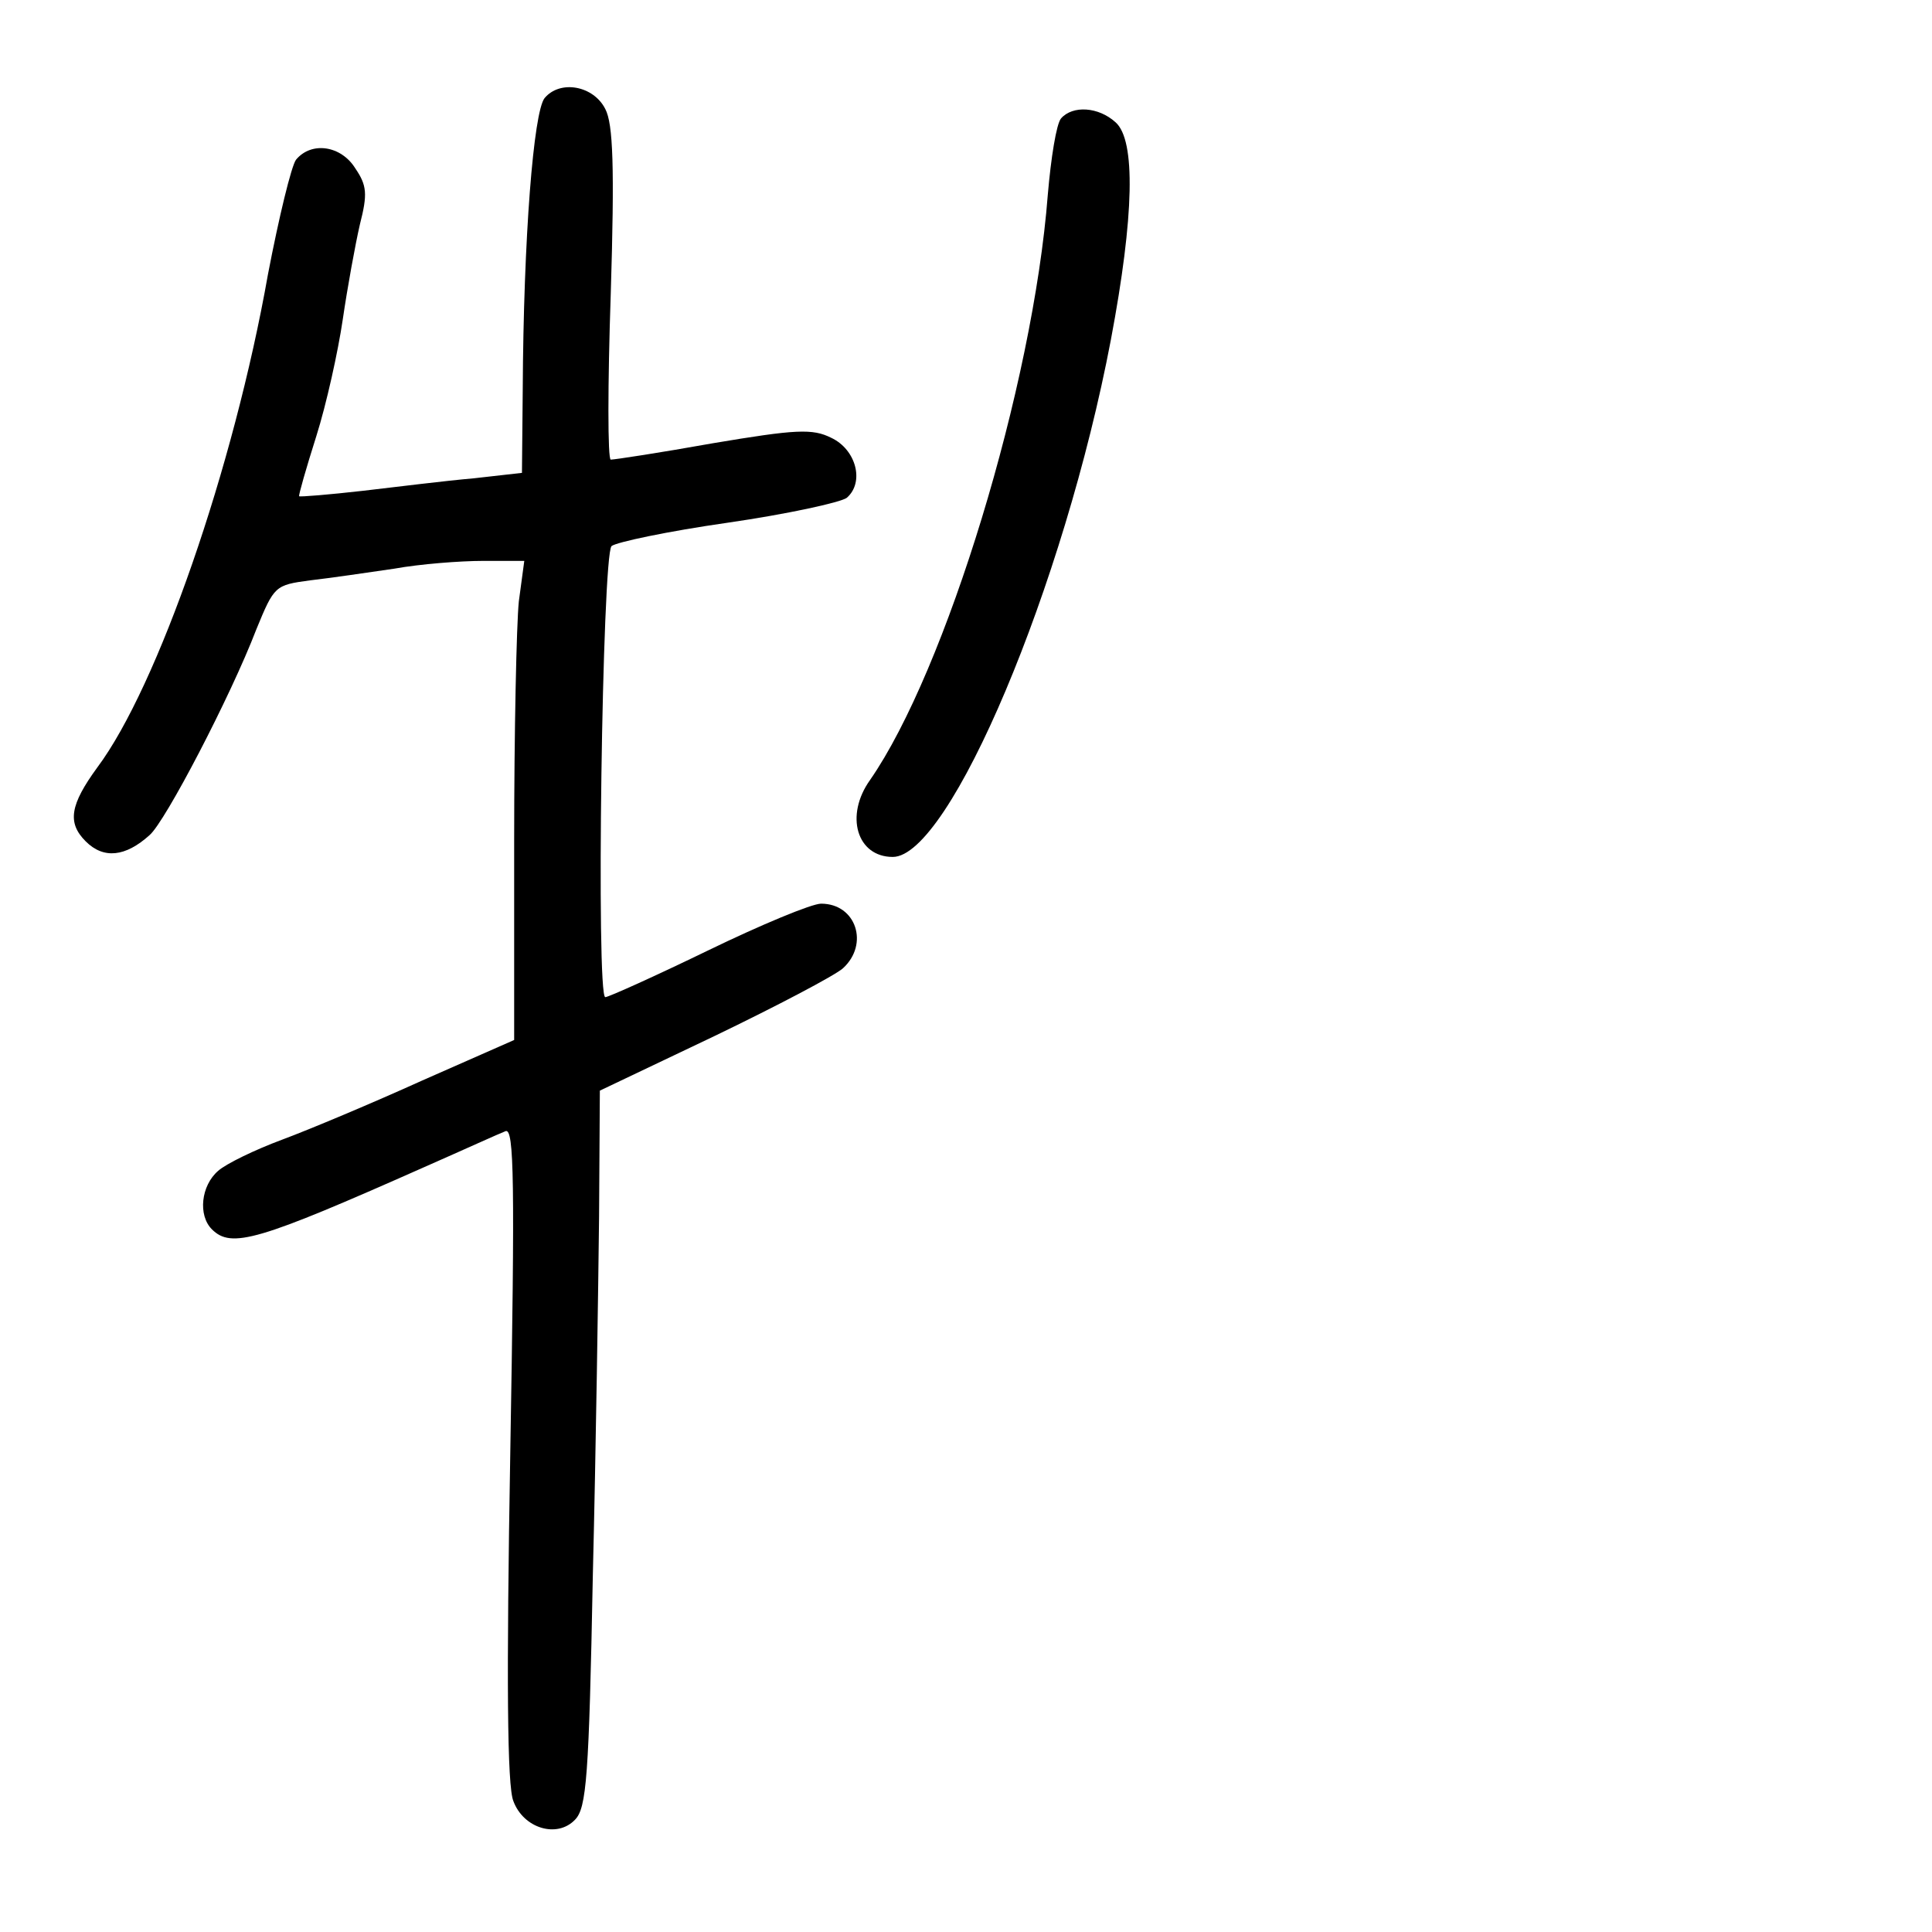 <?xml version="1.0" standalone="no"?>
<!DOCTYPE svg PUBLIC "-//W3C//DTD SVG 20010904//EN"
 "http://www.w3.org/TR/2001/REC-SVG-20010904/DTD/svg10.dtd">
<svg version="1.0" xmlns="http://www.w3.org/2000/svg"
 width="248pt" height="248pt" viewBox="0 0 248 248"
 preserveAspectRatio="xMidYMid meet">
<g transform="translate(0,248) scale(0.1,-0.1)"
fill="#000000" stroke="none">
<path d="M699 2354 c-14 -18 -27 -177 -28 -375 l-1 -106 -62 -7 c-35 -3 -99
-11 -142 -16 -44 -5 -81 -8 -82 -7 -1 1 9 36 22 77 13 41 28 109 34 150 6 41
16 96 22 122 10 39 9 50 -6 72 -18 29 -56 35 -76 11 -6 -8 -22 -74 -36 -147
-44 -249 -142 -530 -219 -633 -35 -48 -39 -71 -15 -95 23 -23 51 -20 82 8 20
17 104 178 137 264 23 56 24 57 69 63 26 3 74 10 108 15 33 6 85 10 114 10
l53 0 -7 -52 c-3 -29 -6 -168 -6 -308 l0 -255 -118 -52 c-64 -29 -145 -63
-180 -76 -35 -13 -72 -31 -82 -40 -22 -19 -26 -57 -8 -75 25 -25 59 -15 273
80 50 22 96 43 104 46 11 4 12 -64 6 -414 -5 -289 -4 -427 4 -446 13 -35 56
-48 79 -24 15 15 18 55 23 314 4 163 7 370 8 460 l1 162 147 70 c81 39 155 78
165 87 34 31 17 83 -28 83 -12 0 -77 -27 -145 -60 -68 -33 -128 -60 -132 -60
-12 0 -4 567 8 579 6 5 72 19 149 30 76 11 145 26 153 32 23 20 12 62 -20 77
-24 12 -45 11 -152 -7 -67 -12 -126 -21 -131 -21 -4 0 -4 96 0 213 5 163 3
218 -7 237 -15 30 -58 38 -78 14z"/>
<path d="M1362 2328 c-6 -7 -13 -51 -17 -98 -19 -246 -131 -611 -228 -751 -33
-46 -17 -99 29 -99 73 0 220 348 280 664 30 159 32 256 6 279 -22 20 -55 22
-70 5z"/>
</g>
</svg>
